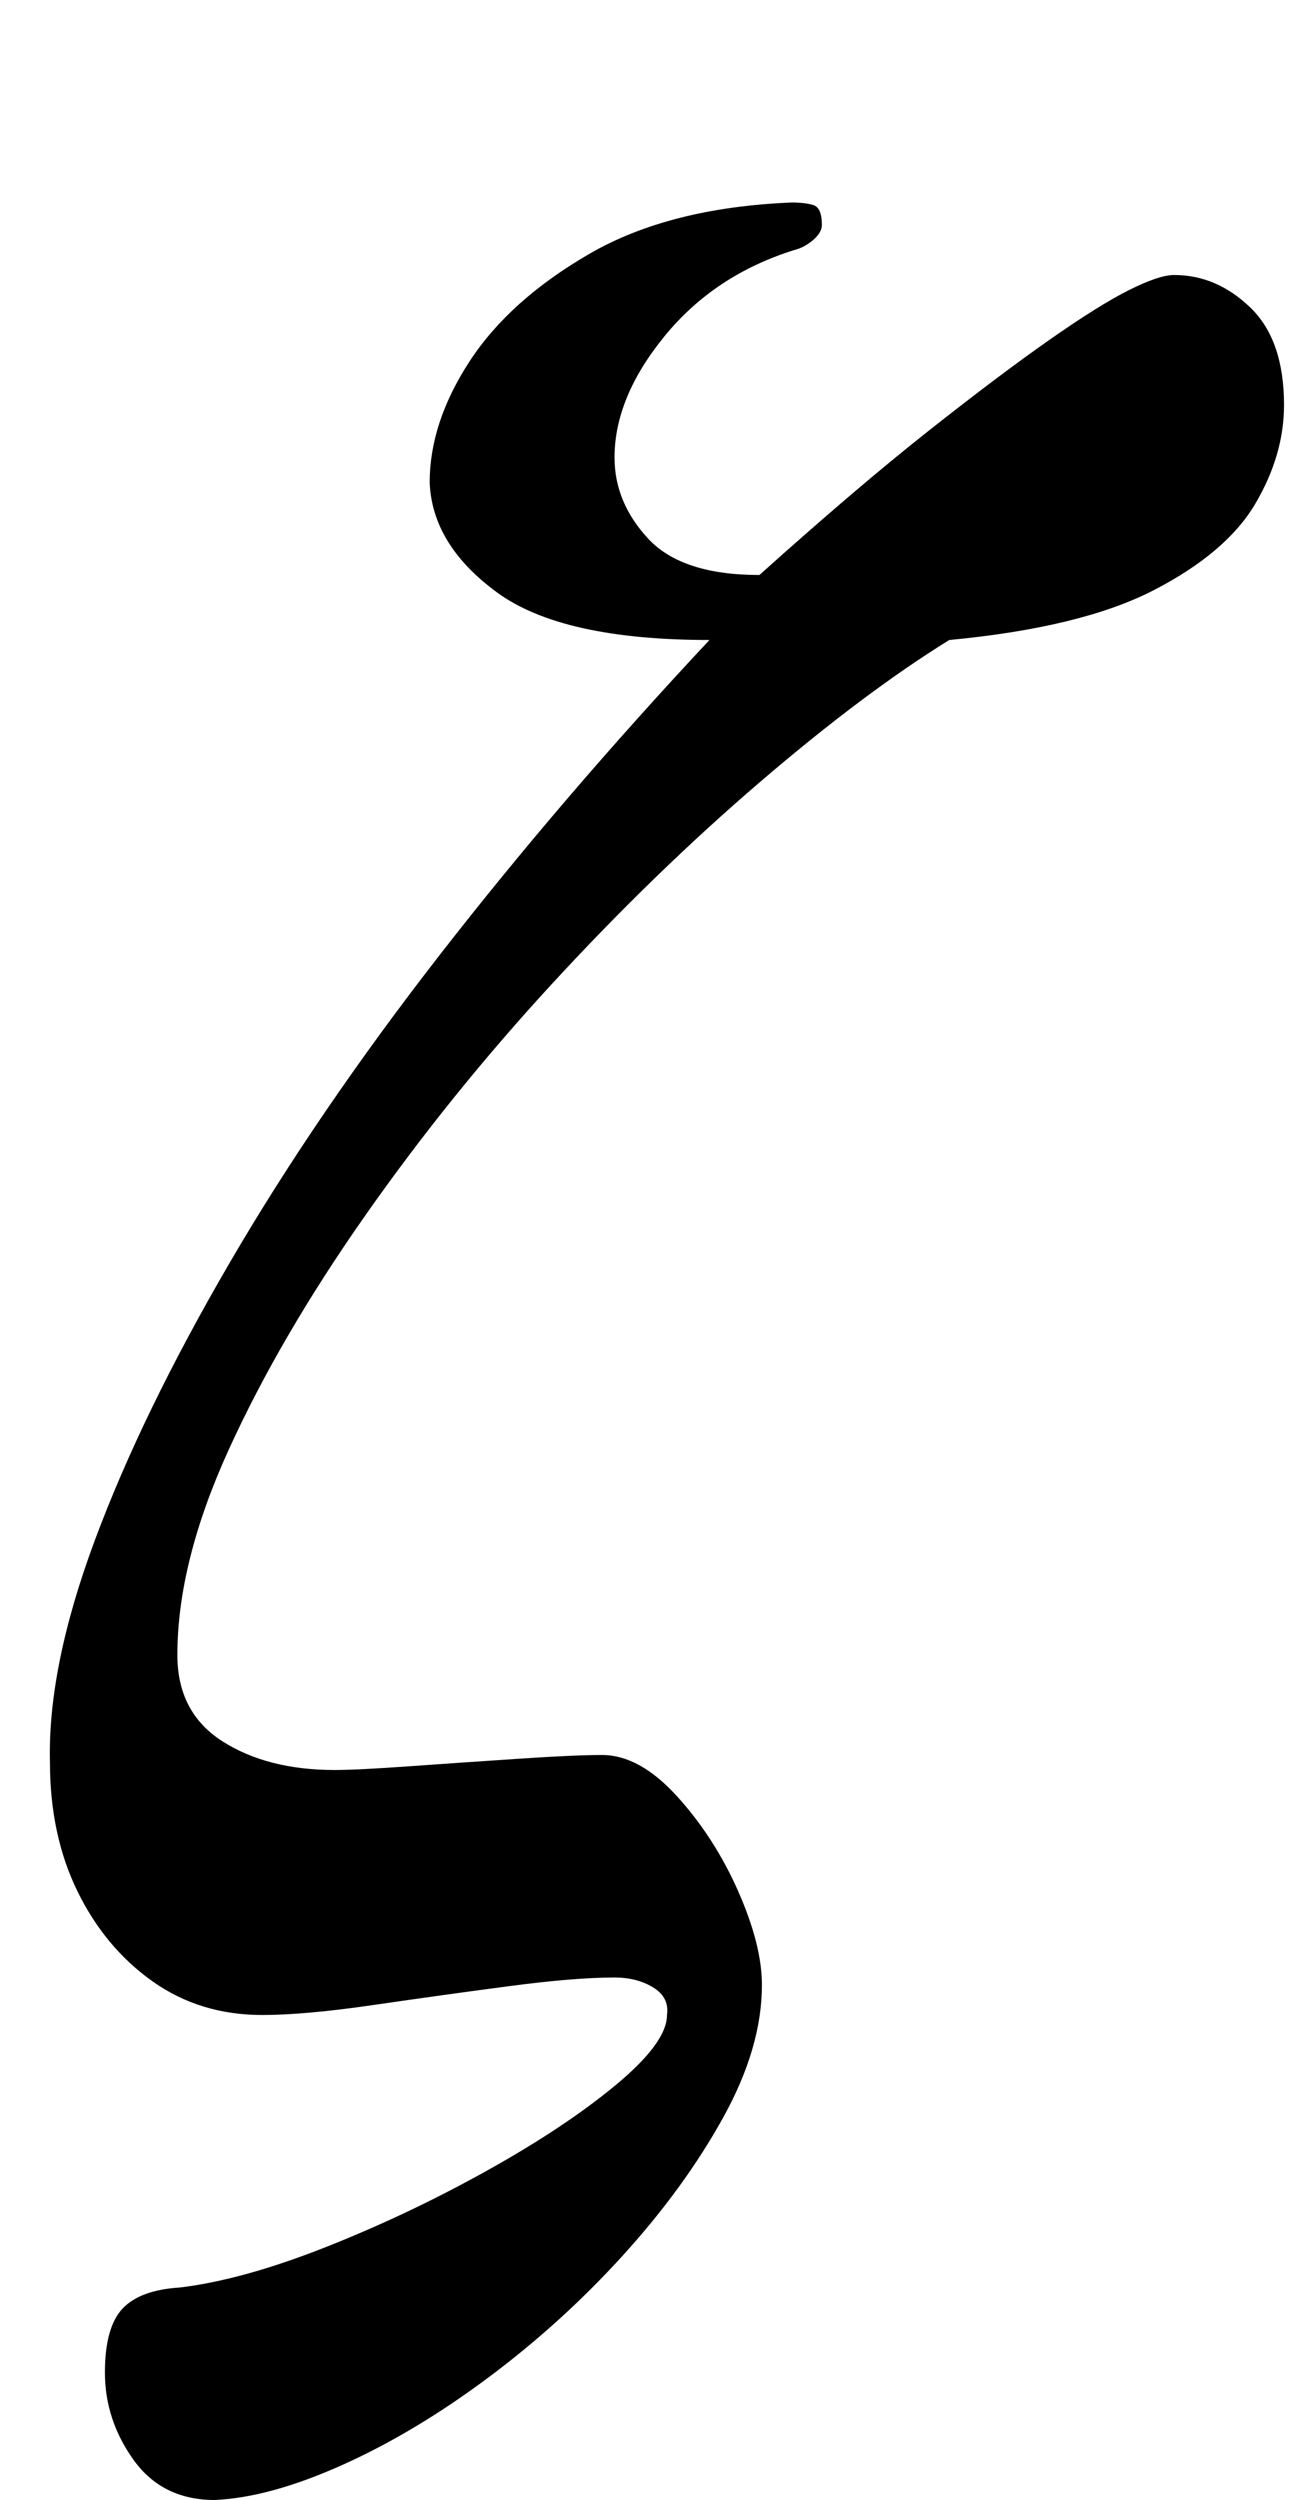 <?xml version="1.0" standalone="no"?>
<!DOCTYPE svg PUBLIC "-//W3C//DTD SVG 1.1//EN" "http://www.w3.org/Graphics/SVG/1.1/DTD/svg11.dtd" >
<svg xmlns="http://www.w3.org/2000/svg" xmlns:xlink="http://www.w3.org/1999/xlink" version="1.1" viewBox="-10 0 524 1000">
  <g transform="matrix(1 0 0 -1 0 800)">
   <path fill="currentColor"
d="M76 -200q-21 0 -32.5 16t-11.5 35q0 18 7 25.5t23 8.5q25 3 58 16t64.5 30.5t52 34.5t20.5 28q1 7 -5.5 11t-15.5 4q-16 0 -42.5 -3.5t-54 -7.5t-44.5 -4q-25 0 -44 13.5t-30 36t-11 51.5q-1 38 18 89t54 111t84 123t108 126q-59 0 -85 19t-27 44q0 24 16 48.5t48 43
t81 20.5q5 0 8.5 -1t3.5 -8q0 -3 -3.5 -6t-7.5 -4q-32 -10 -52 -34.5t-20 -48.5q0 -18 13.5 -32.5t44.5 -14.5q39 35 67.5 57.5t48.5 36.5t32 20t18 6q17 0 30.5 -13t13.5 -39q0 -20 -11.5 -39.5t-40.5 -34.5t-82 -20q-34 -21 -76 -57t-83 -80.5t-75 -93t-54.5 -93.5
t-20.5 -82q0 -23 18 -34.5t45 -11.5q9 0 30 1.5t43.5 3t33.5 1.5q15 0 30 -16.5t24.5 -38t9.5 -37.5q0 -25 -15.5 -53t-40 -55t-54 -49t-58.5 -35t-51 -14z" />
  </g>

</svg>
